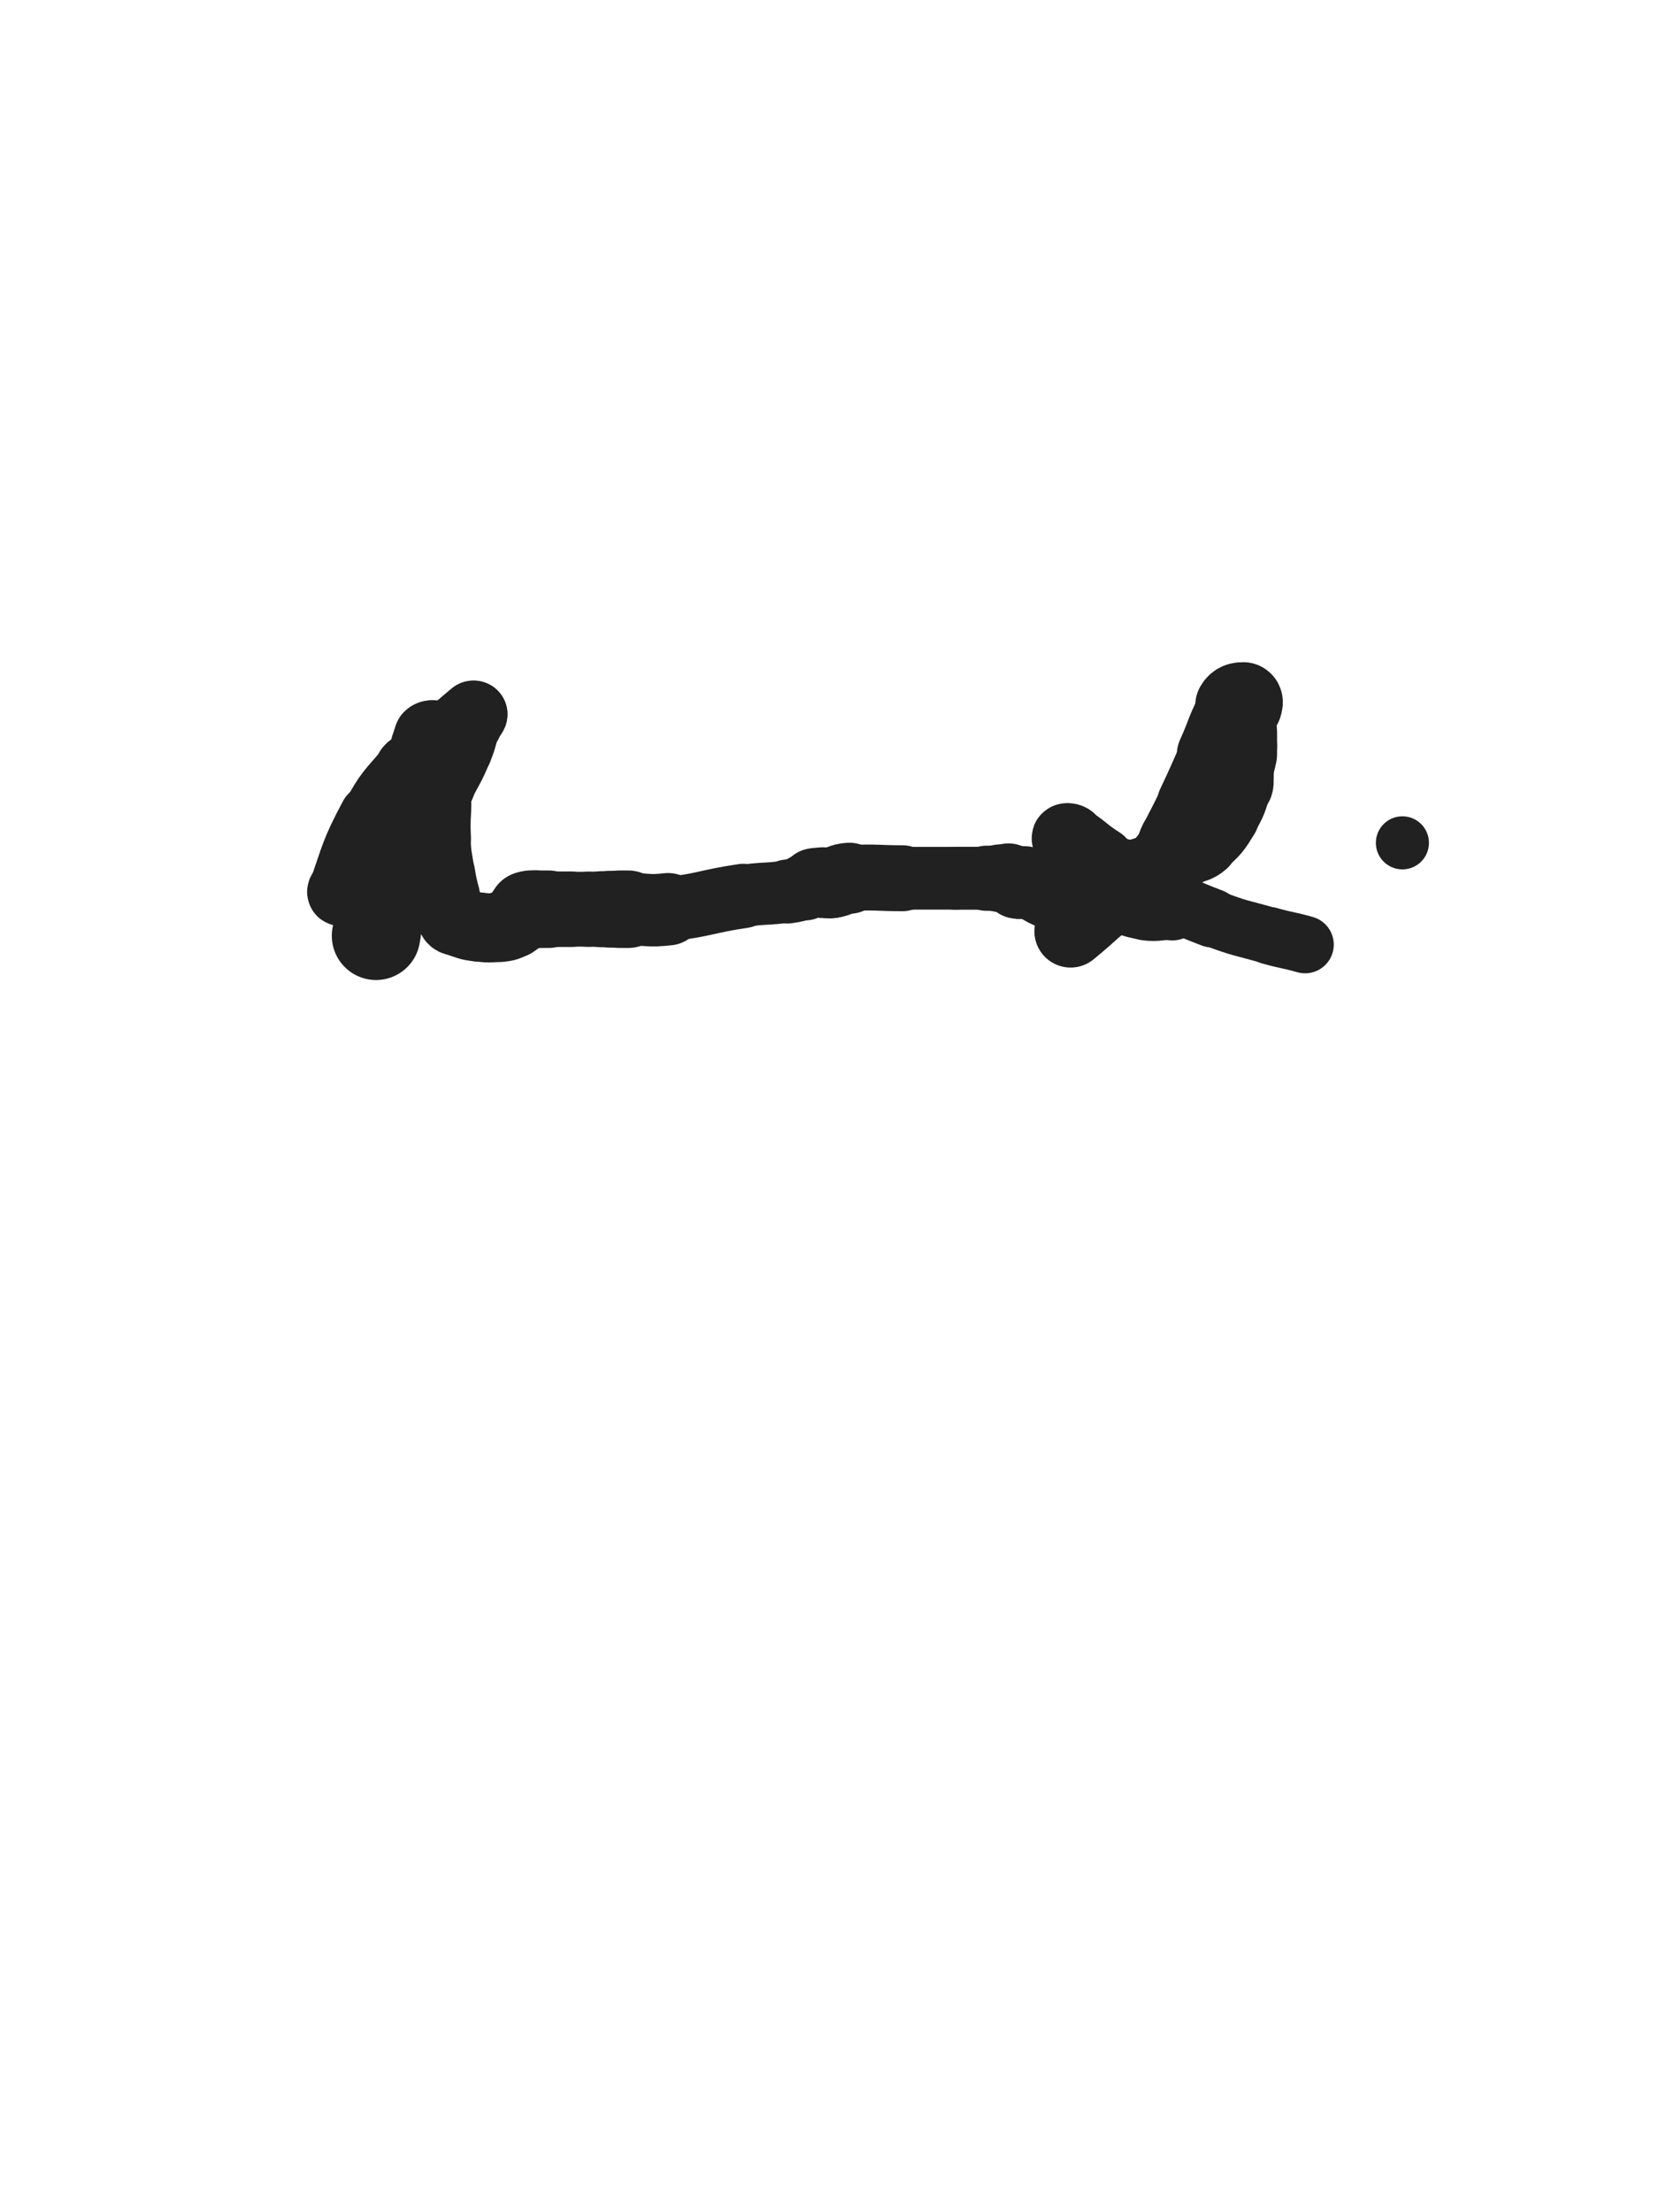 <svg xmlns="http://www.w3.org/2000/svg" xmlns:xlink="http://www.w3.org/1999/xlink" viewBox="0 0 375 500"><path d="M 85.000,211.500 C 85.500,209.000 85.122,208.883 86.000,206.500" stroke-width="20.001" stroke="rgb(33,33,33)" fill="none" stroke-linecap="round"></path><path d="M 86.000,206.500 C 88.622,199.383 88.692,199.352 92.000,192.500" stroke-width="16.870" stroke="rgb(33,33,33)" fill="none" stroke-linecap="round"></path><path d="M 92.000,192.500 C 95.692,184.852 96.068,185.035 100.000,177.500" stroke-width="14.887" stroke="rgb(33,33,33)" fill="none" stroke-linecap="round"></path><path d="M 100.000,177.500 C 102.068,173.535 102.243,173.601 104.000,169.500" stroke-width="14.594" stroke="rgb(33,33,33)" fill="none" stroke-linecap="round"></path><path d="M 104.000,169.500 C 105.243,166.601 104.892,166.455 106.000,163.500" stroke-width="14.577" stroke="rgb(33,33,33)" fill="none" stroke-linecap="round"></path><path d="M 106.000,163.500 C 106.392,162.455 107.578,161.005 107.000,161.500" stroke-width="15.120" stroke="rgb(33,33,33)" fill="none" stroke-linecap="round"></path><path d="M 107.000,161.500 C 104.078,164.005 102.470,165.066 99.000,169.500" stroke-width="15.369" stroke="rgb(33,33,33)" fill="none" stroke-linecap="round"></path><path d="M 99.000,169.500 C 93.470,176.566 93.720,176.831 89.000,184.500" stroke-width="13.923" stroke="rgb(33,33,33)" fill="none" stroke-linecap="round"></path><path d="M 89.000,184.500 C 85.720,189.831 86.309,190.206 83.000,195.500" stroke-width="13.321" stroke="rgb(33,33,33)" fill="none" stroke-linecap="round"></path><path d="M 83.000,195.500 C 81.309,198.206 81.048,198.043 79.000,200.500" stroke-width="13.616" stroke="rgb(33,33,33)" fill="none" stroke-linecap="round"></path><path d="M 79.000,200.500 C 78.548,201.043 78.586,201.207 78.000,201.500" stroke-width="14.375" stroke="rgb(33,33,33)" fill="none" stroke-linecap="round"></path><path d="M 78.000,201.500 C 77.586,201.707 76.845,201.938 77.000,201.500" stroke-width="15.127" stroke="rgb(33,33,33)" fill="none" stroke-linecap="round"></path><path d="M 77.000,201.500 C 79.845,193.438 79.689,192.547 84.000,184.500" stroke-width="14.649" stroke="rgb(33,33,33)" fill="none" stroke-linecap="round"></path><path d="M 84.000,184.500 C 87.189,178.547 87.652,178.638 92.000,173.500" stroke-width="13.814" stroke="rgb(33,33,33)" fill="none" stroke-linecap="round"></path><path d="M 92.000,173.500 C 93.152,172.138 93.935,172.832 95.000,171.500" stroke-width="14.309" stroke="rgb(33,33,33)" fill="none" stroke-linecap="round"></path><path d="M 95.000,171.500 C 95.935,170.332 95.414,169.964 96.000,168.500" stroke-width="14.788" stroke="rgb(33,33,33)" fill="none" stroke-linecap="round"></path><path d="M 96.000,168.500 C 96.414,167.464 96.309,167.191 97.000,166.500" stroke-width="15.320" stroke="rgb(33,33,33)" fill="none" stroke-linecap="round"></path><path d="M 97.000,166.500 C 97.309,166.191 97.900,166.100 98.000,166.500" stroke-width="15.946" stroke="rgb(33,33,33)" fill="none" stroke-linecap="round"></path><path d="M 98.000,166.500 C 98.400,168.100 97.834,168.510 98.000,170.500" stroke-width="16.433" stroke="rgb(33,33,33)" fill="none" stroke-linecap="round"></path><path d="M 98.000,170.500 C 98.334,174.510 98.789,174.482 99.000,178.500" stroke-width="15.878" stroke="rgb(33,33,33)" fill="none" stroke-linecap="round"></path><path d="M 99.000,178.500 C 99.289,183.982 98.711,184.018 99.000,189.500" stroke-width="14.914" stroke="rgb(33,33,33)" fill="none" stroke-linecap="round"></path><path d="M 99.000,189.500 C 99.211,193.518 99.387,193.518 100.000,197.500" stroke-width="14.662" stroke="rgb(33,33,33)" fill="none" stroke-linecap="round"></path><path d="M 100.000,197.500 C 100.387,200.018 100.500,200.000 101.000,202.500" stroke-width="14.837" stroke="rgb(33,33,33)" fill="none" stroke-linecap="round"></path><path d="M 101.000,202.500 C 101.500,205.000 100.957,205.415 102.000,207.500" stroke-width="14.979" stroke="rgb(33,33,33)" fill="none" stroke-linecap="round"></path><path d="M 102.000,207.500 C 102.457,208.415 102.945,208.148 104.000,208.500" stroke-width="15.464" stroke="rgb(33,33,33)" fill="none" stroke-linecap="round"></path><path d="M 104.000,208.500 C 105.945,209.148 105.966,209.274 108.000,209.500" stroke-width="15.624" stroke="rgb(33,33,33)" fill="none" stroke-linecap="round"></path><path d="M 108.000,209.500 C 110.466,209.774 110.550,209.806 113.000,209.500" stroke-width="15.629" stroke="rgb(33,33,33)" fill="none" stroke-linecap="round"></path><path d="M 113.000,209.500 C 114.550,209.306 114.680,209.292 116.000,208.500" stroke-width="15.869" stroke="rgb(33,33,33)" fill="none" stroke-linecap="round"></path><path d="M 116.000,208.500 C 117.180,207.792 117.000,207.500 118.000,206.500" stroke-width="16.120" stroke="rgb(33,33,33)" fill="none" stroke-linecap="round"></path><path d="M 118.000,206.500 C 118.500,206.000 118.414,205.793 119.000,205.500" stroke-width="16.562" stroke="rgb(33,33,33)" fill="none" stroke-linecap="round"></path><path d="M 119.000,205.500 C 119.414,205.293 119.500,205.500 120.000,205.500" stroke-width="17.100" stroke="rgb(33,33,33)" fill="none" stroke-linecap="round"></path><path d="M 120.000,205.500 C 120.500,205.500 120.500,205.500 121.000,205.500" stroke-width="17.557" stroke="rgb(33,33,33)" fill="none" stroke-linecap="round"></path><path d="M 121.000,205.500 C 122.500,205.500 122.500,205.500 124.000,205.500" stroke-width="17.516" stroke="rgb(33,33,33)" fill="none" stroke-linecap="round"></path><path d="M 124.000,205.500 C 126.500,205.500 126.500,205.500 129.000,205.500" stroke-width="17.055" stroke="rgb(33,33,33)" fill="none" stroke-linecap="round"></path><path d="M 129.000,205.500 C 131.000,205.500 131.000,205.500 133.000,205.500" stroke-width="16.918" stroke="rgb(33,33,33)" fill="none" stroke-linecap="round"></path><path d="M 133.000,205.500 C 134.500,205.500 134.500,205.500 136.000,205.500" stroke-width="16.976" stroke="rgb(33,33,33)" fill="none" stroke-linecap="round"></path><path d="M 136.000,205.500 C 137.000,205.500 137.000,205.500 138.000,205.500" stroke-width="17.193" stroke="rgb(33,33,33)" fill="none" stroke-linecap="round"></path><path d="M 138.000,205.500 C 139.000,205.500 139.000,205.500 140.000,205.500" stroke-width="17.349" stroke="rgb(33,33,33)" fill="none" stroke-linecap="round"></path><path d="M 140.000,205.500 C 141.000,205.500 141.000,205.500 142.000,205.500" stroke-width="17.517" stroke="rgb(33,33,33)" fill="none" stroke-linecap="round"></path><path d="M 142.000,205.500 C 146.500,205.500 146.545,206.014 151.000,205.500" stroke-width="16.366" stroke="rgb(33,33,33)" fill="none" stroke-linecap="round"></path><path d="M 151.000,205.500 C 159.545,204.514 159.467,203.764 168.000,202.500" stroke-width="14.538" stroke="rgb(33,33,33)" fill="none" stroke-linecap="round"></path><path d="M 168.000,202.500 C 172.967,201.764 173.036,202.209 178.000,201.500" stroke-width="14.063" stroke="rgb(33,33,33)" fill="none" stroke-linecap="round"></path><path d="M 178.000,201.500 C 180.036,201.209 180.055,201.148 182.000,200.500" stroke-width="14.459" stroke="rgb(33,33,33)" fill="none" stroke-linecap="round"></path><path d="M 182.000,200.500 C 183.055,200.148 182.944,199.764 184.000,199.500" stroke-width="15.037" stroke="rgb(33,33,33)" fill="none" stroke-linecap="round"></path><path d="M 184.000,199.500 C 184.944,199.264 185.000,199.500 186.000,199.500" stroke-width="15.566" stroke="rgb(33,33,33)" fill="none" stroke-linecap="round"></path><path d="M 186.000,199.500 C 187.000,199.500 187.020,199.663 188.000,199.500" stroke-width="15.999" stroke="rgb(33,33,33)" fill="none" stroke-linecap="round"></path><path d="M 188.000,199.500 C 190.020,199.163 189.954,198.628 192.000,198.500" stroke-width="16.058" stroke="rgb(33,33,33)" fill="none" stroke-linecap="round"></path><path d="M 192.000,198.500 C 197.954,198.128 198.000,198.500 204.000,198.500" stroke-width="14.902" stroke="rgb(33,33,33)" fill="none" stroke-linecap="round"></path><path d="M 204.000,198.500 C 210.000,198.500 210.000,198.500 216.000,198.500" stroke-width="14.178" stroke="rgb(33,33,33)" fill="none" stroke-linecap="round"></path><path d="M 216.000,198.500 C 219.500,198.500 219.500,198.500 223.000,198.500" stroke-width="14.211" stroke="rgb(33,33,33)" fill="none" stroke-linecap="round"></path><path d="M 223.000,198.500 C 224.500,198.500 224.500,198.500 226.000,198.500" stroke-width="14.724" stroke="rgb(33,33,33)" fill="none" stroke-linecap="round"></path><path d="M 226.000,198.500 C 227.000,198.500 227.056,198.264 228.000,198.500" stroke-width="15.281" stroke="rgb(33,33,33)" fill="none" stroke-linecap="round"></path><path d="M 228.000,198.500 C 229.056,198.764 228.944,199.236 230.000,199.500" stroke-width="15.741" stroke="rgb(33,33,33)" fill="none" stroke-linecap="round"></path><path d="M 230.000,199.500 C 230.944,199.736 231.064,199.188 232.000,199.500" stroke-width="16.323" stroke="rgb(33,33,33)" fill="none" stroke-linecap="round"></path><path d="M 232.000,199.500 C 235.564,200.688 235.319,201.725 239.000,202.500" stroke-width="15.795" stroke="rgb(33,33,33)" fill="none" stroke-linecap="round"></path><path d="M 239.000,202.500 C 244.819,203.725 245.065,202.610 251.000,203.500" stroke-width="15.167" stroke="rgb(33,33,33)" fill="none" stroke-linecap="round"></path><path d="M 251.000,203.500 C 255.065,204.110 254.948,204.921 259.000,205.500" stroke-width="13.952" stroke="rgb(33,33,33)" fill="none" stroke-linecap="round"></path><path d="M 259.000,205.500 C 261.948,205.921 262.036,205.204 265.000,205.500" stroke-width="14.101" stroke="rgb(33,33,33)" fill="none" stroke-linecap="round"></path><path d="M 242.000,210.500 C 247.500,206.000 247.225,205.576 253.000,201.500" stroke-width="16.372" stroke="rgb(33,33,33)" fill="none" stroke-linecap="round"></path><path d="M 253.000,201.500 C 255.725,199.576 256.058,200.105 259.000,198.500" stroke-width="15.903" stroke="rgb(33,33,33)" fill="none" stroke-linecap="round"></path><path d="M 259.000,198.500 C 261.558,197.105 261.577,197.115 264.000,195.500" stroke-width="15.778" stroke="rgb(33,33,33)" fill="none" stroke-linecap="round"></path><path d="M 264.000,195.500 C 266.077,194.115 265.889,193.820 268.000,192.500" stroke-width="15.706" stroke="rgb(33,33,33)" fill="none" stroke-linecap="round"></path><path d="M 268.000,192.500 C 269.889,191.320 270.362,191.956 272.000,190.500" stroke-width="15.771" stroke="rgb(33,33,33)" fill="none" stroke-linecap="round"></path><path d="M 272.000,190.500 C 274.862,187.956 274.975,187.791 277.000,184.500" stroke-width="15.351" stroke="rgb(33,33,33)" fill="none" stroke-linecap="round"></path><path d="M 277.000,184.500 C 278.975,181.291 278.812,181.064 280.000,177.500" stroke-width="14.995" stroke="rgb(33,33,33)" fill="none" stroke-linecap="round"></path><path d="M 280.000,177.500 C 280.312,176.564 280.000,176.500 280.000,175.500" stroke-width="15.530" stroke="rgb(33,33,33)" fill="none" stroke-linecap="round"></path><path d="M 280.000,175.500 C 280.000,174.000 280.000,174.000 280.000,172.500" stroke-width="15.840" stroke="rgb(33,33,33)" fill="none" stroke-linecap="round"></path><path d="M 280.000,172.500 C 280.000,172.000 280.000,172.000 280.000,171.500" stroke-width="16.403" stroke="rgb(33,33,33)" fill="none" stroke-linecap="round"></path><path d="M 280.000,171.500 C 280.000,171.000 280.000,171.000 280.000,170.500" stroke-width="16.873" stroke="rgb(33,33,33)" fill="none" stroke-linecap="round"></path><path d="M 280.000,170.500 C 280.000,169.500 280.000,169.500 280.000,168.500" stroke-width="17.334" stroke="rgb(33,33,33)" fill="none" stroke-linecap="round"></path><path d="M 280.000,168.500 C 280.000,167.000 280.000,167.000 280.000,165.500" stroke-width="17.338" stroke="rgb(33,33,33)" fill="none" stroke-linecap="round"></path><path d="M 280.000,165.500 C 280.000,163.500 279.679,163.424 280.000,161.500" stroke-width="17.098" stroke="rgb(33,33,33)" fill="none" stroke-linecap="round"></path><path d="M 280.000,161.500 C 280.179,160.424 280.655,160.536 281.000,159.500" stroke-width="17.252" stroke="rgb(33,33,33)" fill="none" stroke-linecap="round"></path><path d="M 281.000,159.500 C 281.155,159.036 281.309,158.500 281.000,158.500" stroke-width="17.597" stroke="rgb(33,33,33)" fill="none" stroke-linecap="round"></path><path d="M 281.000,158.500 C 280.309,158.500 279.547,158.563 279.000,159.500" stroke-width="17.656" stroke="rgb(33,33,33)" fill="none" stroke-linecap="round"></path><path d="M 279.000,159.500 C 276.047,164.563 276.500,165.000 274.000,170.500" stroke-width="15.963" stroke="rgb(33,33,33)" fill="none" stroke-linecap="round"></path><path d="M 274.000,170.500 C 271.500,176.000 271.586,176.041 269.000,181.500" stroke-width="14.922" stroke="rgb(33,33,33)" fill="none" stroke-linecap="round"></path><path d="M 269.000,181.500 C 267.086,185.541 267.000,185.500 265.000,189.500" stroke-width="14.621" stroke="rgb(33,33,33)" fill="none" stroke-linecap="round"></path><path d="M 265.000,189.500 C 264.000,191.500 264.416,191.848 263.000,193.500" stroke-width="14.761" stroke="rgb(33,33,33)" fill="none" stroke-linecap="round"></path><path d="M 263.000,193.500 C 261.416,195.348 261.292,195.875 259.000,196.500" stroke-width="14.890" stroke="rgb(33,33,33)" fill="none" stroke-linecap="round"></path><path d="M 259.000,196.500 C 255.792,197.375 255.238,197.512 252.000,196.500" stroke-width="14.777" stroke="rgb(33,33,33)" fill="none" stroke-linecap="round"></path><path d="M 252.000,196.500 C 247.238,195.012 247.315,194.246 243.000,191.500" stroke-width="14.287" stroke="rgb(33,33,33)" fill="none" stroke-linecap="round"></path><path d="M 243.000,191.500 C 241.815,190.746 241.369,190.239 241.000,189.500" stroke-width="14.811" stroke="rgb(33,33,33)" fill="none" stroke-linecap="round"></path><path d="M 241.000,189.500 C 240.869,189.239 241.583,189.240 242.000,189.500" stroke-width="15.579" stroke="rgb(33,33,33)" fill="none" stroke-linecap="round"></path><path d="M 242.000,189.500 C 245.583,191.740 245.367,192.206 249.000,194.500" stroke-width="15.100" stroke="rgb(33,33,33)" fill="none" stroke-linecap="round"></path><path d="M 249.000,194.500 C 254.867,198.206 254.844,198.299 261.000,201.500" stroke-width="13.999" stroke="rgb(33,33,33)" fill="none" stroke-linecap="round"></path><path d="M 261.000,201.500 C 267.344,204.799 267.333,204.936 274.000,207.500" stroke-width="13.273" stroke="rgb(33,33,33)" fill="none" stroke-linecap="round"></path><path d="M 274.000,207.500 C 280.333,209.936 280.463,209.632 287.000,211.500" stroke-width="12.812" stroke="rgb(33,33,33)" fill="none" stroke-linecap="round"></path><path d="M 287.000,211.500 C 290.963,212.632 291.038,212.368 295.000,213.500" stroke-width="12.969" stroke="rgb(33,33,33)" fill="none" stroke-linecap="round"></path><circle r="6" cx="317" cy="190.5" fill="rgb(33,33,33)"></circle></svg>